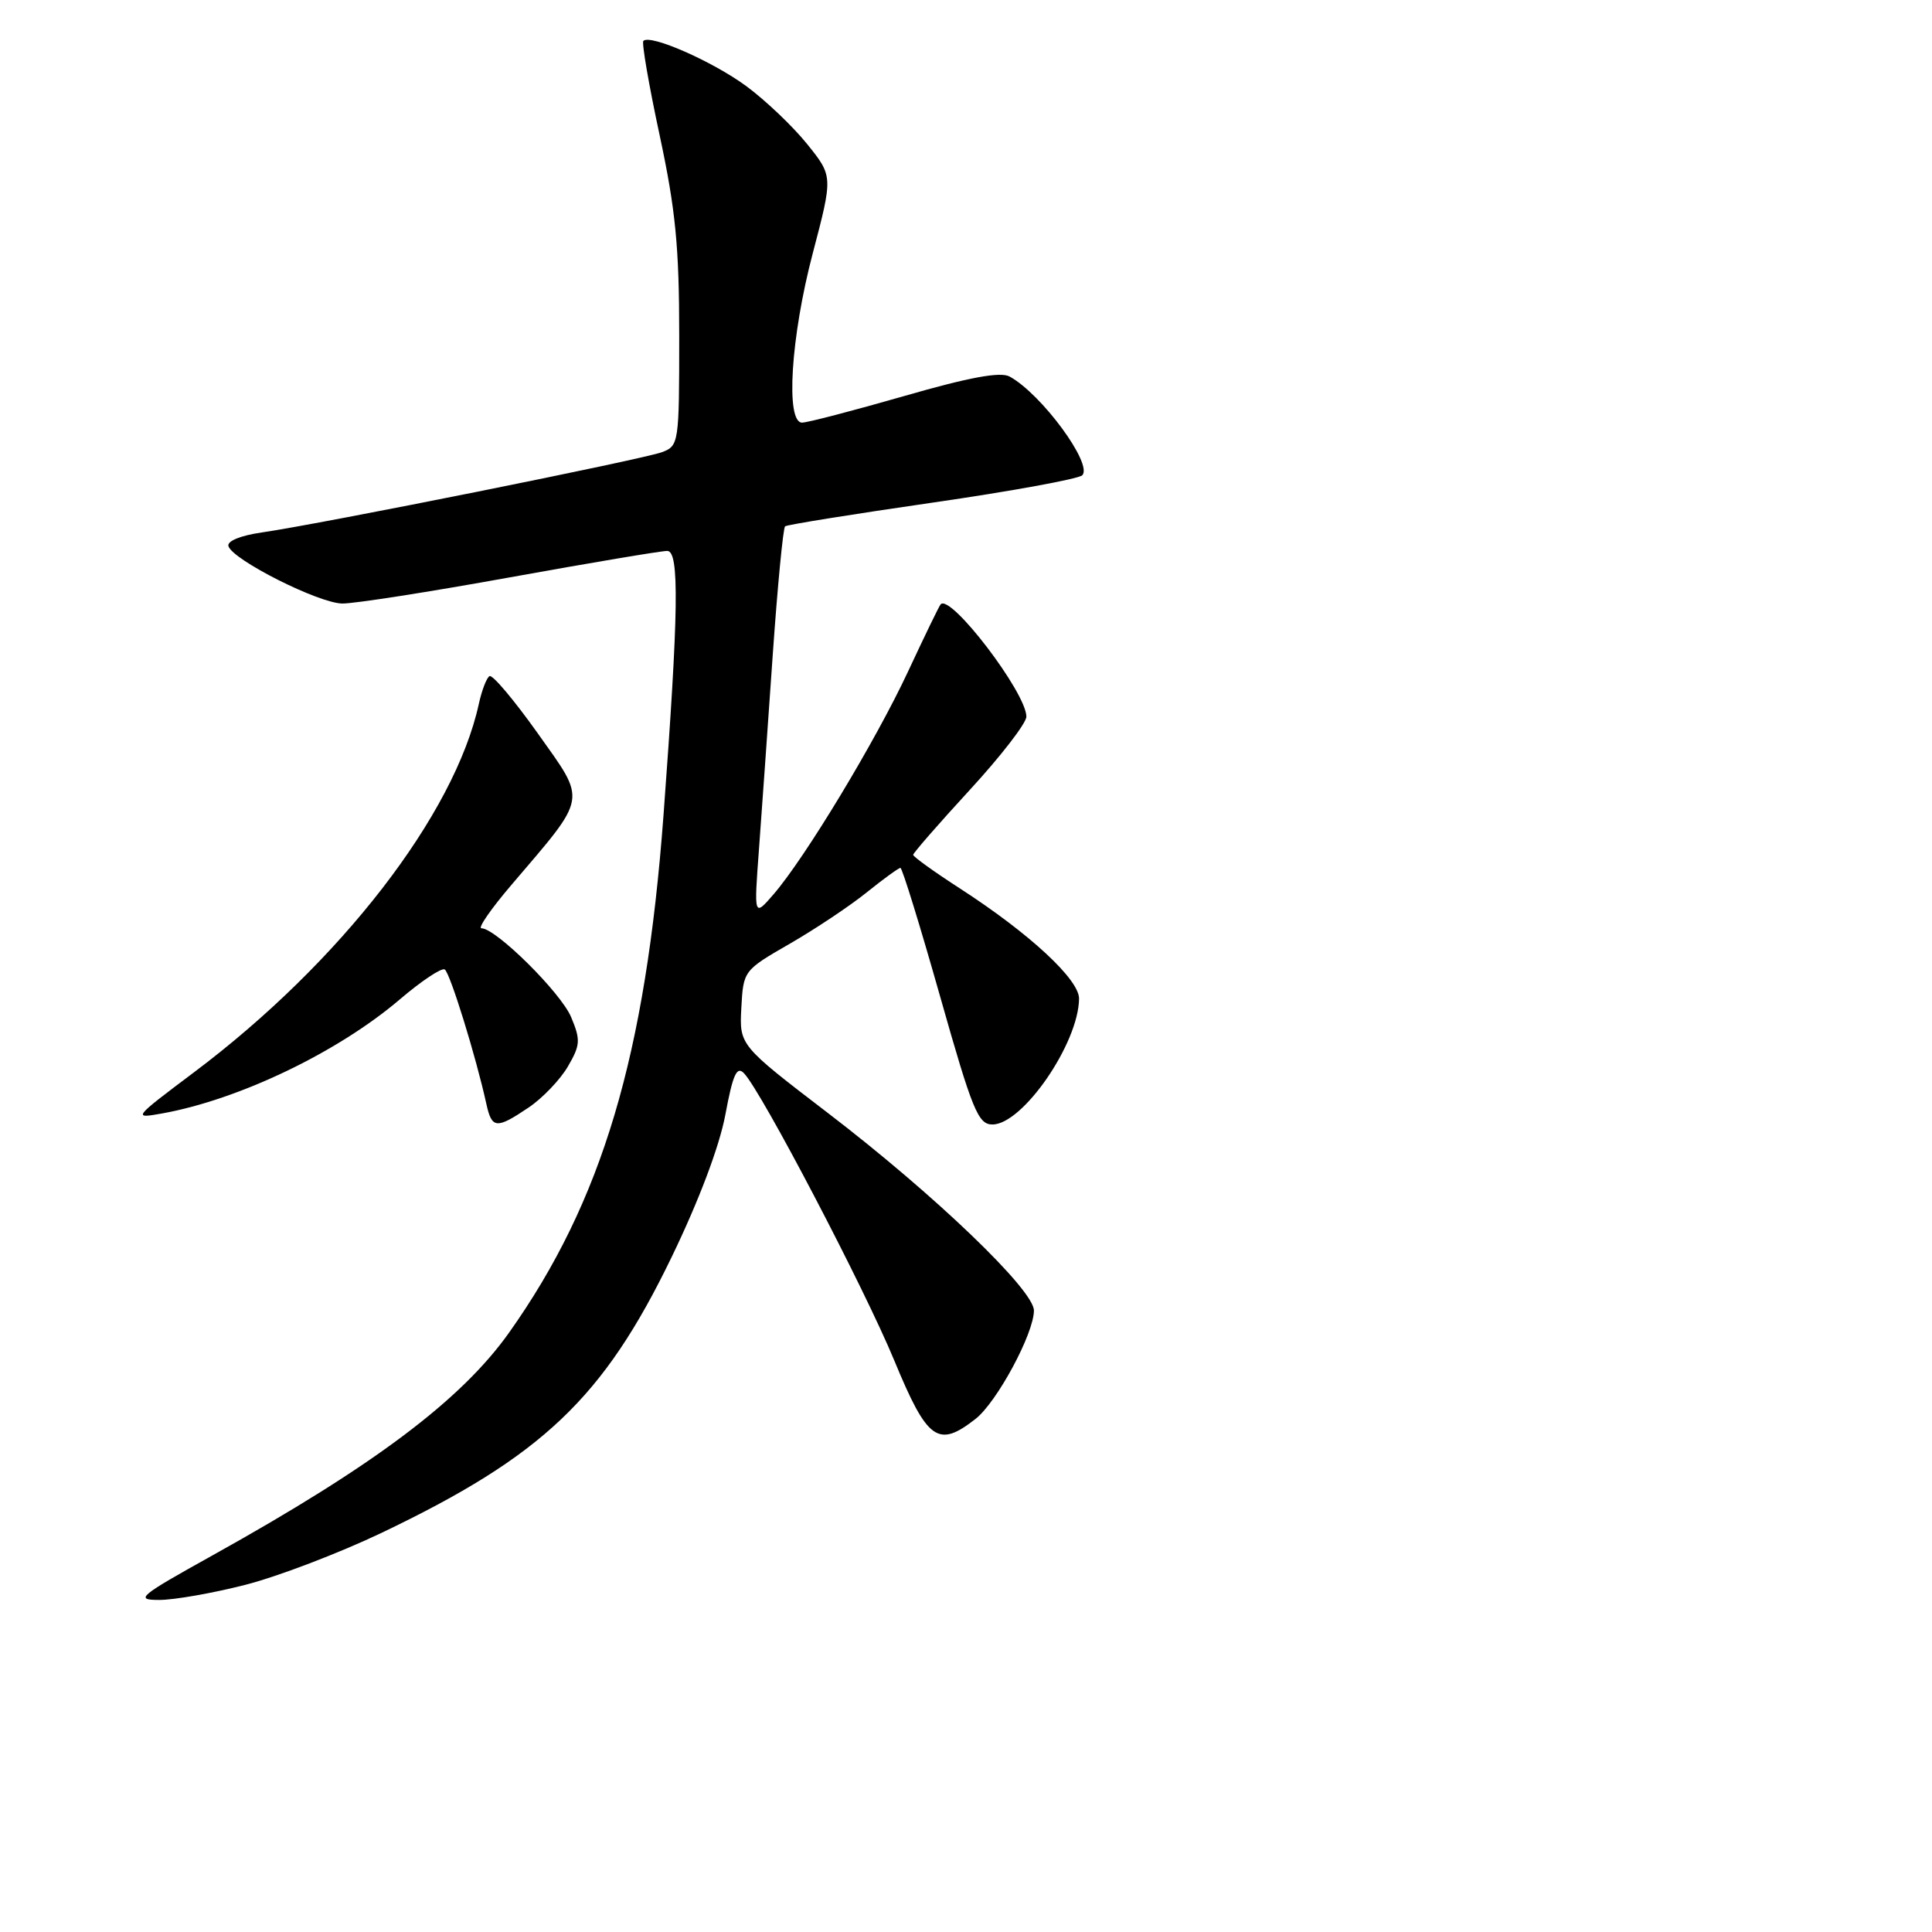 <?xml version="1.0" encoding="UTF-8" standalone="no"?>
<!DOCTYPE svg PUBLIC "-//W3C//DTD SVG 1.1//EN" "http://www.w3.org/Graphics/SVG/1.1/DTD/svg11.dtd" >
<svg xmlns="http://www.w3.org/2000/svg" xmlns:xlink="http://www.w3.org/1999/xlink" version="1.1" viewBox="0 0 256 256">
 <g >
 <path fill="currentColor"
d=" M 32.50 210.00 C 36.81 208.90 44.92 205.80 50.54 203.12 C 71.89 192.92 79.95 185.26 88.98 166.60 C 92.61 159.10 95.32 151.92 96.11 147.72 C 97.11 142.35 97.63 141.21 98.59 142.22 C 100.93 144.68 114.53 170.68 118.50 180.28 C 122.89 190.90 124.30 191.91 129.28 188.00 C 132.11 185.77 137.00 176.69 137.00 173.65 C 137.00 170.92 123.80 158.27 109.73 147.50 C 97.97 138.50 97.97 138.50 98.23 133.55 C 98.50 128.62 98.52 128.58 104.65 125.05 C 108.03 123.10 112.62 120.04 114.84 118.25 C 117.06 116.46 119.08 115.00 119.31 115.00 C 119.55 115.00 121.91 122.65 124.56 132.00 C 128.85 147.15 129.61 149.00 131.50 149.00 C 135.51 149.00 142.92 138.25 142.98 132.33 C 143.00 129.79 136.43 123.70 127.25 117.76 C 123.81 115.54 121.00 113.52 121.00 113.27 C 121.00 113.03 124.37 109.16 128.50 104.67 C 132.62 100.19 136.00 95.82 136.00 94.96 C 136.00 91.80 125.93 78.61 124.64 80.08 C 124.43 80.31 122.49 84.33 120.31 89.00 C 116.03 98.18 106.68 113.66 102.50 118.50 C 99.90 121.50 99.90 121.50 100.57 112.50 C 100.93 107.55 101.76 95.99 102.39 86.81 C 103.03 77.63 103.77 69.94 104.03 69.74 C 104.29 69.53 113.05 68.12 123.50 66.61 C 133.95 65.10 142.90 63.46 143.40 62.98 C 144.87 61.54 137.99 52.18 133.77 49.89 C 132.55 49.23 128.43 49.99 119.80 52.48 C 113.07 54.41 106.99 56.00 106.28 56.00 C 104.07 56.00 104.78 44.64 107.69 33.58 C 110.38 23.35 110.38 23.35 106.95 19.09 C 105.06 16.74 101.42 13.28 98.87 11.40 C 94.40 8.12 86.16 4.50 85.25 5.42 C 85.01 5.66 85.98 11.29 87.41 17.94 C 89.52 27.80 90.00 32.68 90.00 44.53 C 90.00 58.71 89.95 59.07 87.73 59.91 C 85.28 60.85 42.59 69.41 34.71 70.55 C 31.85 70.96 30.06 71.70 30.27 72.37 C 30.84 74.20 42.24 79.94 45.36 79.97 C 46.93 79.99 56.92 78.43 67.57 76.50 C 78.21 74.58 87.59 73.00 88.41 73.00 C 90.04 73.00 89.93 80.97 87.92 108.00 C 85.54 139.90 79.79 159.18 67.47 176.56 C 61.13 185.50 49.56 194.19 28.24 206.05 C 18.37 211.54 17.82 212.00 21.11 212.00 C 23.07 212.00 28.20 211.10 32.50 210.00 Z  M 70.05 146.75 C 71.89 145.51 74.22 143.07 75.24 141.33 C 76.90 138.48 76.95 137.81 75.68 134.78 C 74.33 131.54 65.71 123.00 63.79 123.00 C 63.28 123.00 65.07 120.41 67.77 117.25 C 77.96 105.30 77.77 106.36 71.27 97.19 C 68.13 92.77 65.25 89.35 64.86 89.59 C 64.47 89.83 63.84 91.48 63.45 93.26 C 60.25 107.94 45.11 127.52 25.70 142.09 C 17.61 148.17 17.55 148.24 21.47 147.54 C 31.66 145.71 44.78 139.42 52.97 132.43 C 55.83 129.99 58.51 128.20 58.93 128.46 C 59.63 128.89 63.06 139.97 64.44 146.25 C 65.17 149.58 65.76 149.64 70.05 146.75 Z "/>
</g>
</svg>